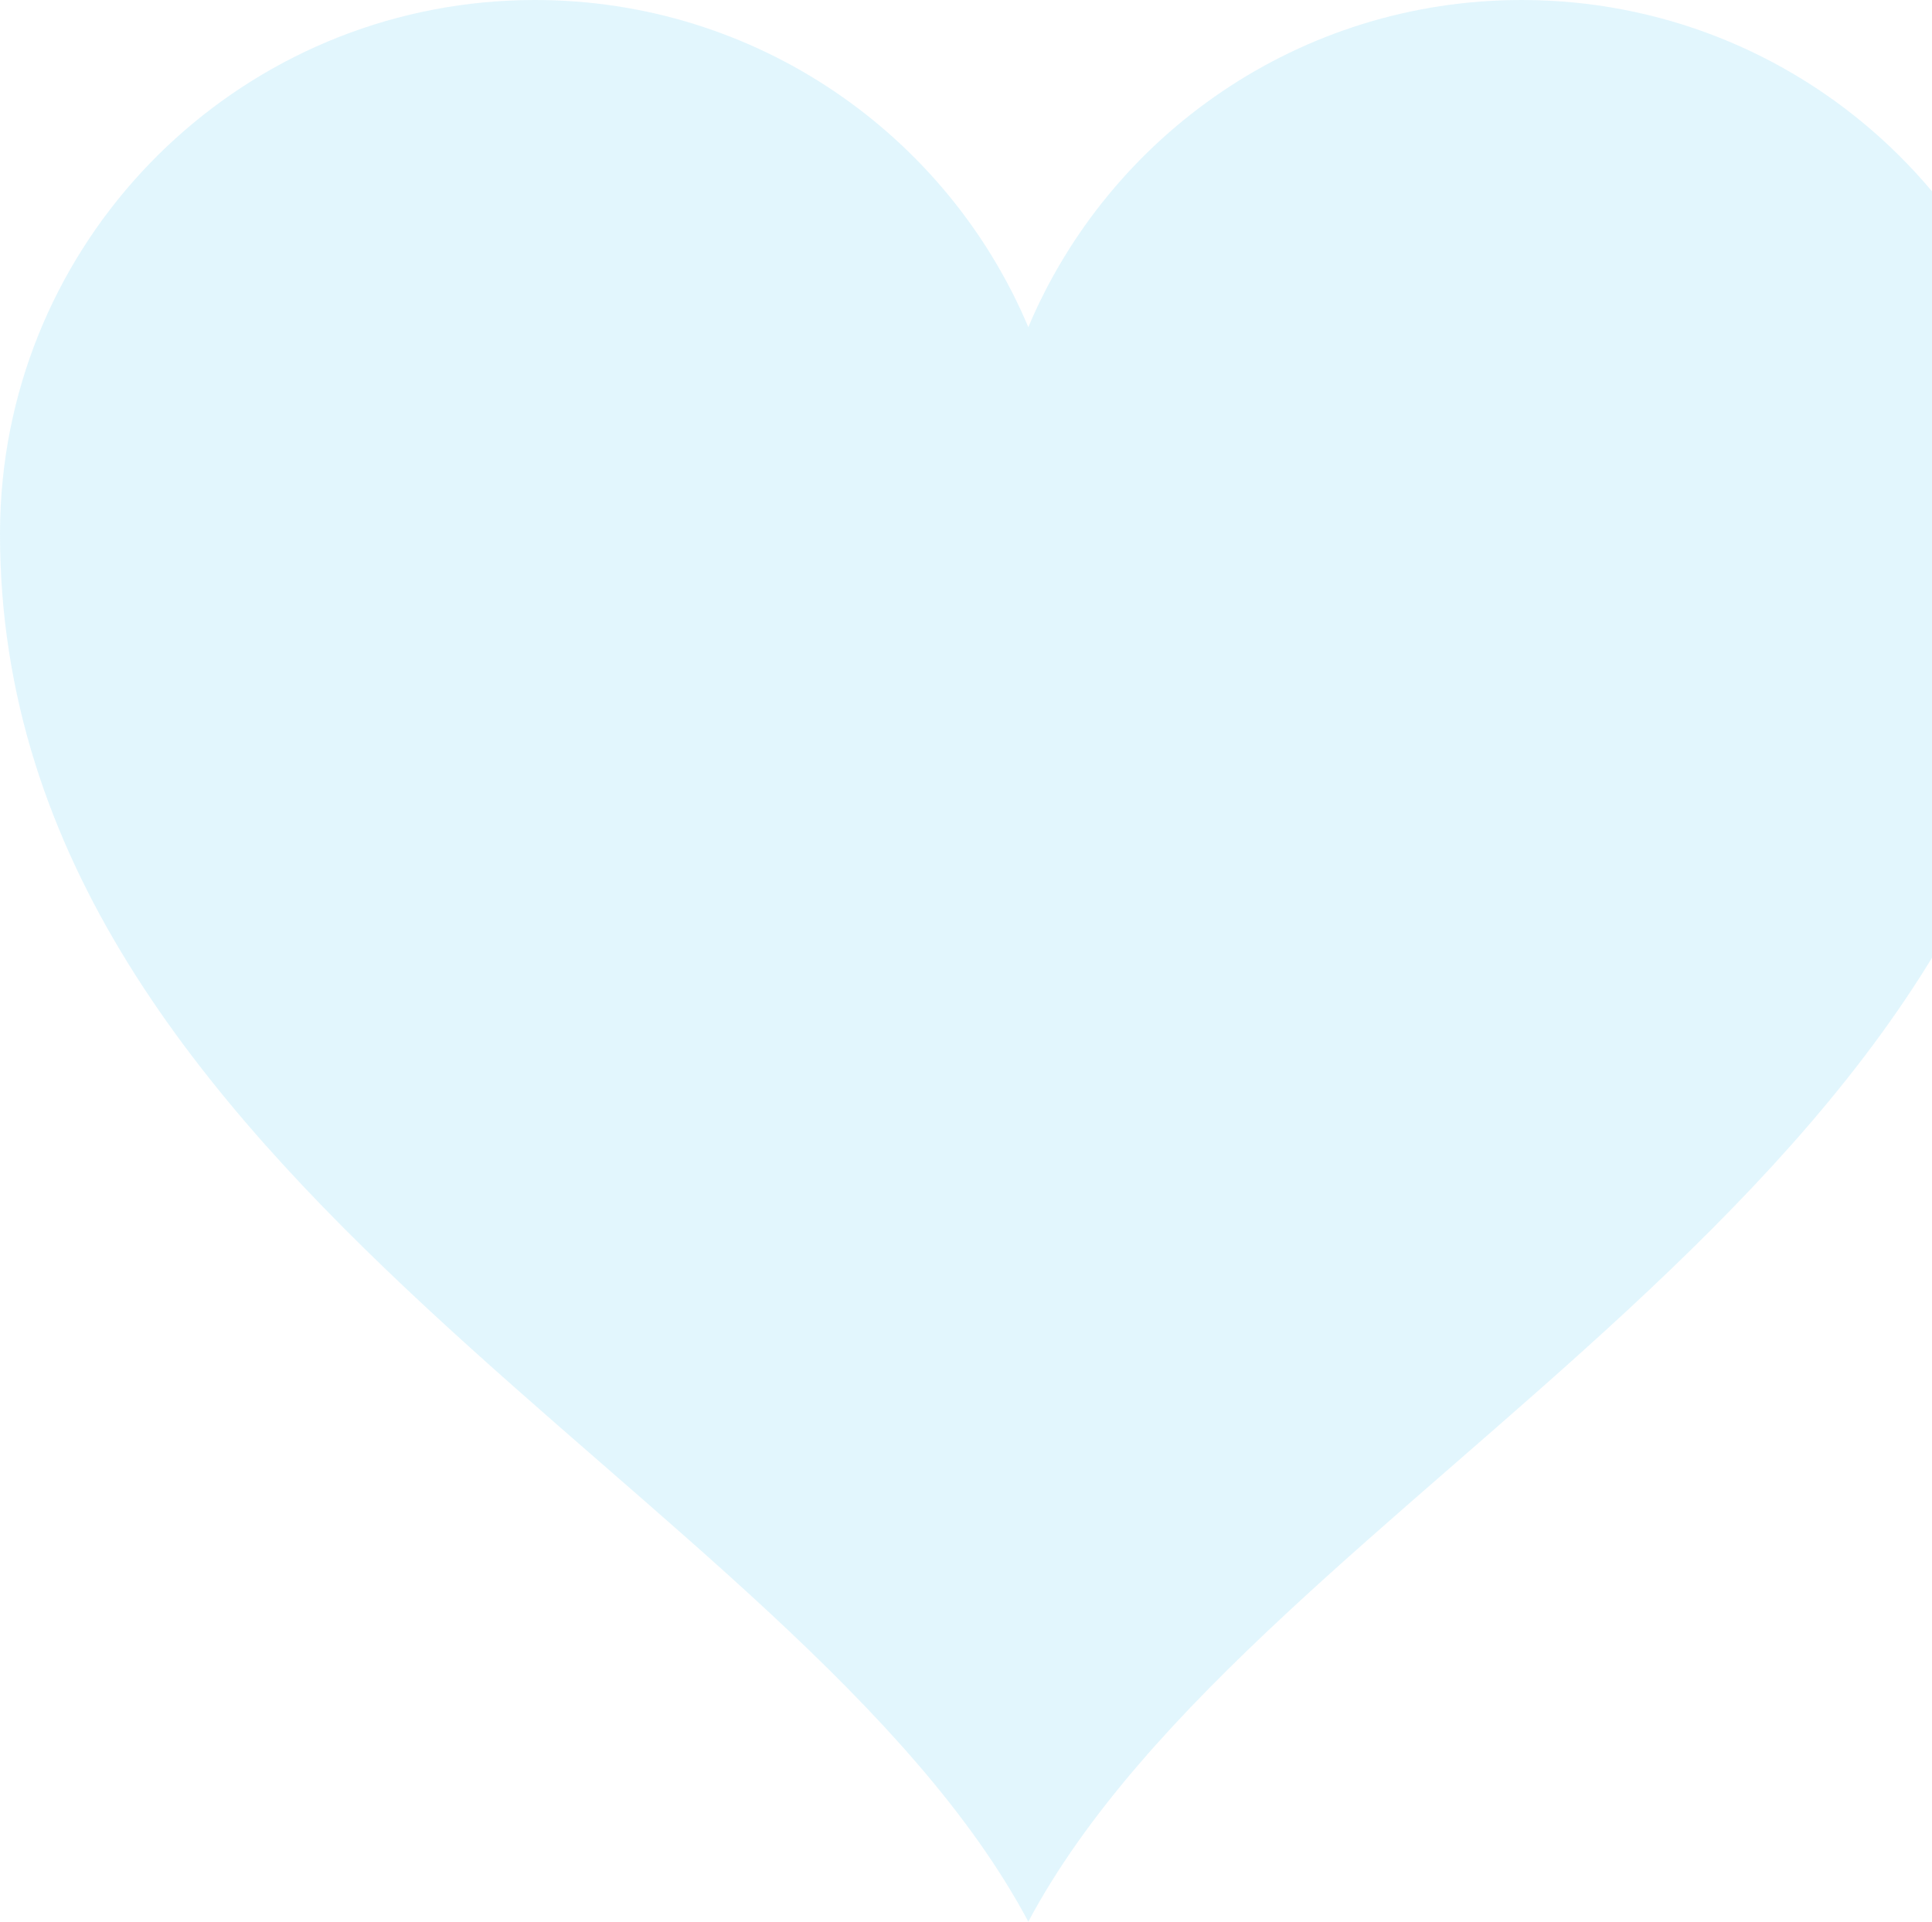 <svg width="186" height="185" viewBox="0 0 186 185" fill="none" xmlns="http://www.w3.org/2000/svg">
<path opacity="0.17" d="M197.735 46.149C195.095 20.226 173.163 0 146.496 0C125.122 0 106.797 12.993 99 31.494C91.203 12.993 72.878 0 51.506 0C24.837 0 2.903 20.226 0.265 46.149C0.089 47.876 0 49.631 0 51.406C0 113.864 76.8 143.343 99 185C121.2 143.345 198 113.866 198 51.406C198 49.631 197.911 47.876 197.735 46.149Z" fill="#56CCF2"/>
</svg>
